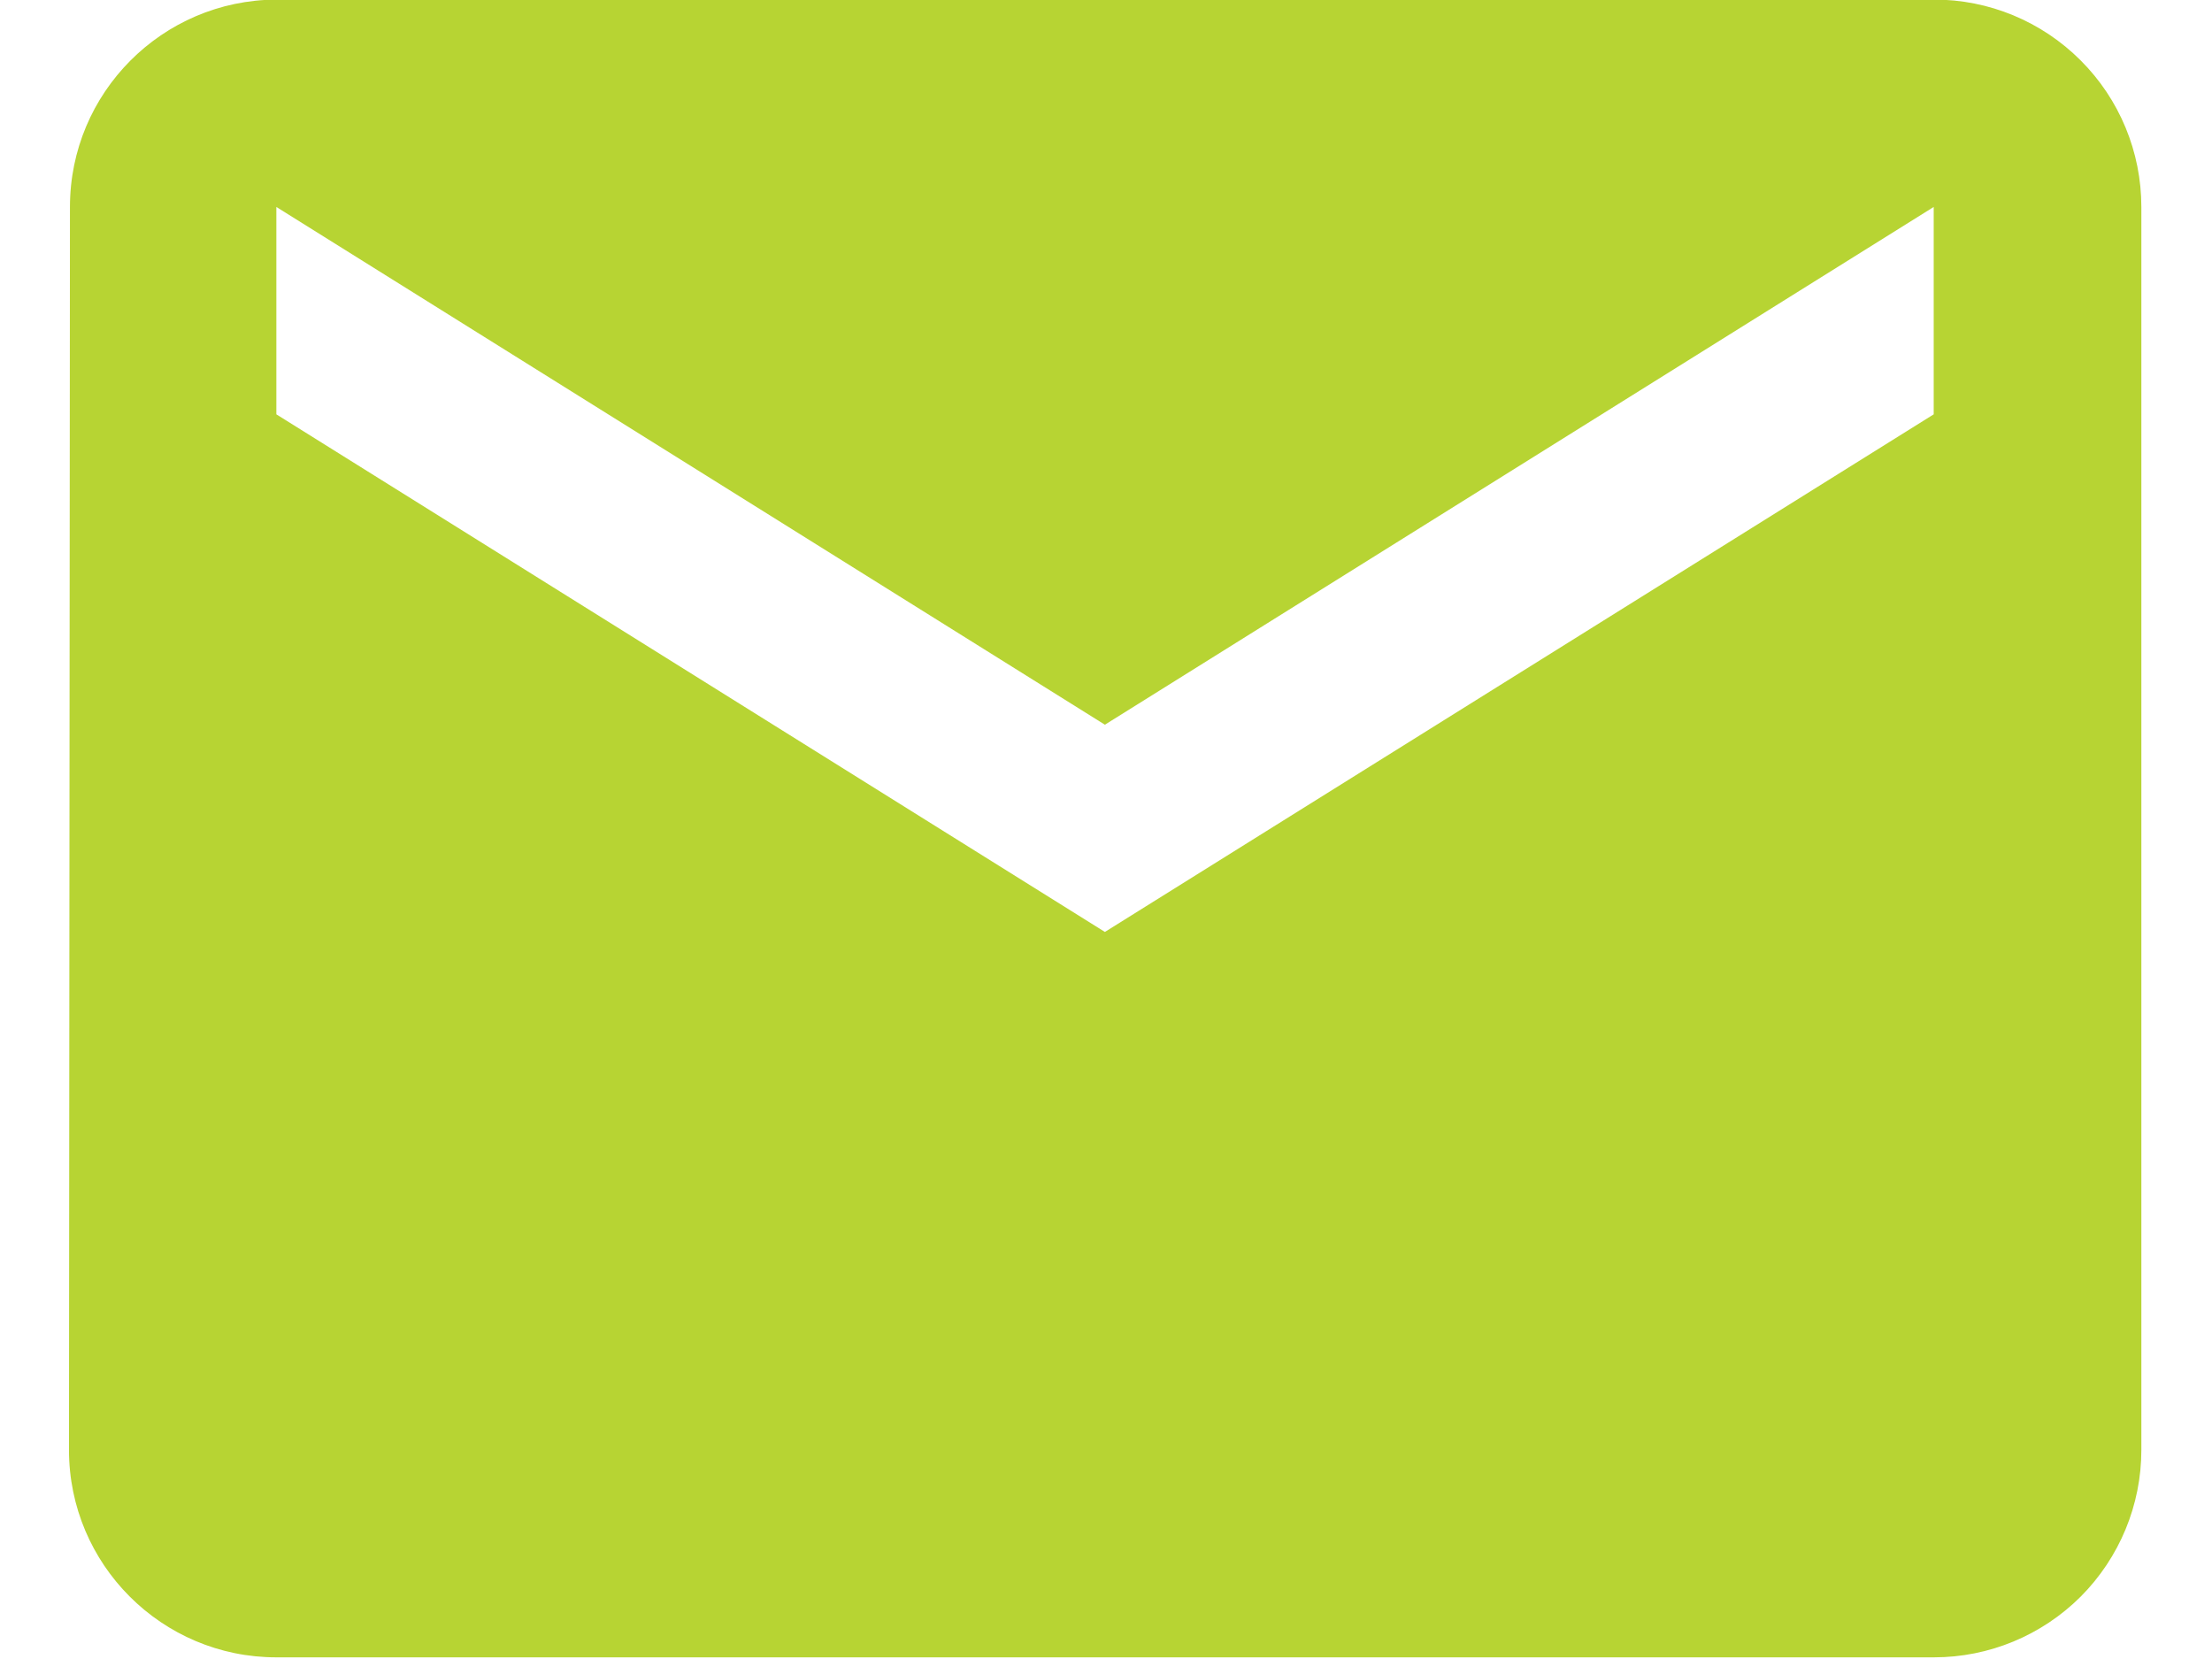 <?xml version="1.0" encoding="UTF-8"?>
<svg width="16px" height="12px" viewBox="0 0 16 12" version="1.1" xmlns="http://www.w3.org/2000/svg" xmlns:xlink="http://www.w3.org/1999/xlink">
    <title>email-gray</title>
    <g id="Page-1" stroke="none" stroke-width="1" fill="none" fill-rule="evenodd">
        <g id="email-gray" fill="#B7D433" fill-rule="nonzero">
            <path d="M13.987,-0.003 L1.999,-0.003 C1.173,0.001 0.506,0.671 0.506,1.497 L0.499,10.488 C0.499,11.316 1.171,11.988 1.999,11.988 L13.989,11.988 C14.387,11.988 14.768,11.83 15.05,11.549 C15.331,11.267 15.489,10.886 15.489,10.488 L15.489,1.497 C15.489,1.099 15.331,0.717 15.049,0.436 C14.767,0.154 14.385,-0.004 13.987,-0.003 Z M13.987,2.997 L7.992,6.741 L1.999,2.997 L1.999,1.497 L7.992,5.242 L13.987,1.497 L13.987,2.997 Z" id="Path_152"></path>
        </g>
    </g>
</svg>